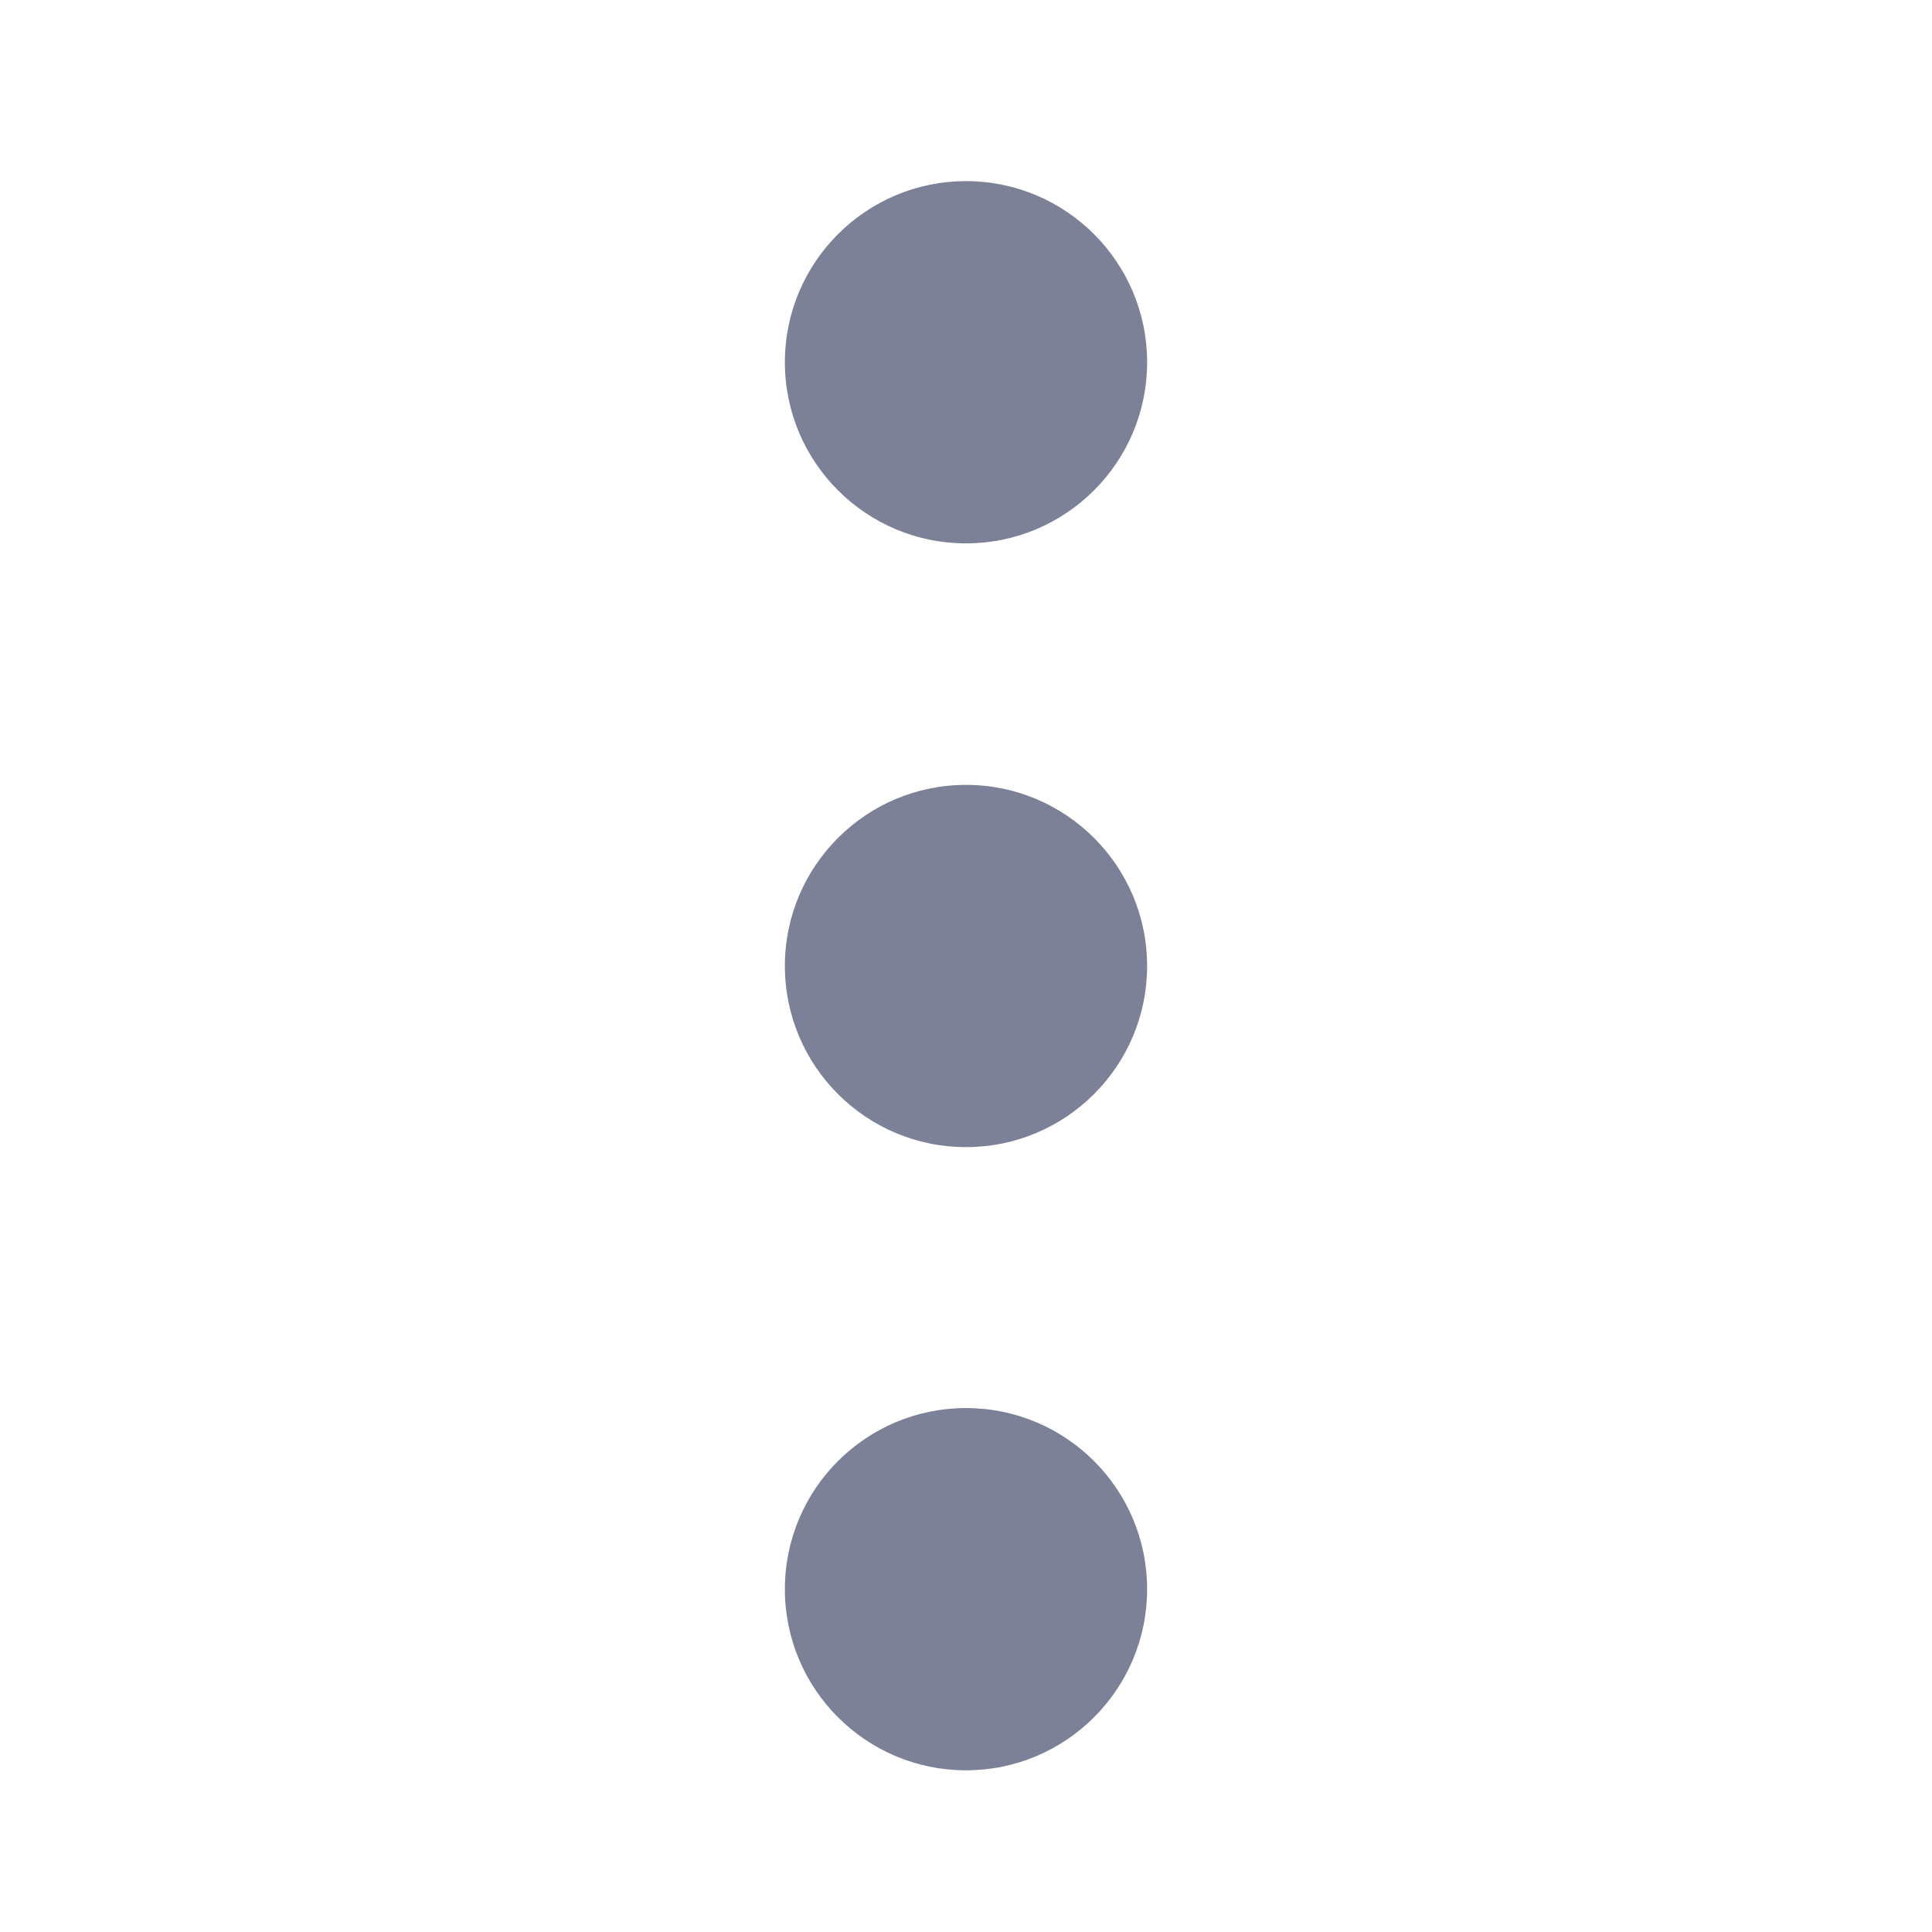<svg width="16" height="16" viewBox="0 0 16 16" fill="none" xmlns="http://www.w3.org/2000/svg">
<path fill-rule="evenodd" clip-rule="evenodd" d="M9.5 3C9.5 3.828 8.828 4.5 8 4.5C7.172 4.5 6.5 3.828 6.5 3C6.5 2.172 7.172 1.5 8 1.5C8.828 1.5 9.5 2.172 9.5 3ZM9.5 8C9.5 8.828 8.828 9.5 8 9.5C7.172 9.5 6.5 8.828 6.5 8C6.5 7.172 7.172 6.5 8 6.5C8.828 6.5 9.5 7.172 9.5 8ZM8 14.661C8.828 14.661 9.5 13.989 9.5 13.161C9.5 12.332 8.828 11.661 8 11.661C7.172 11.661 6.5 12.332 6.5 13.161C6.5 13.989 7.172 14.661 8 14.661Z" fill="#7D8198"/>
</svg>
